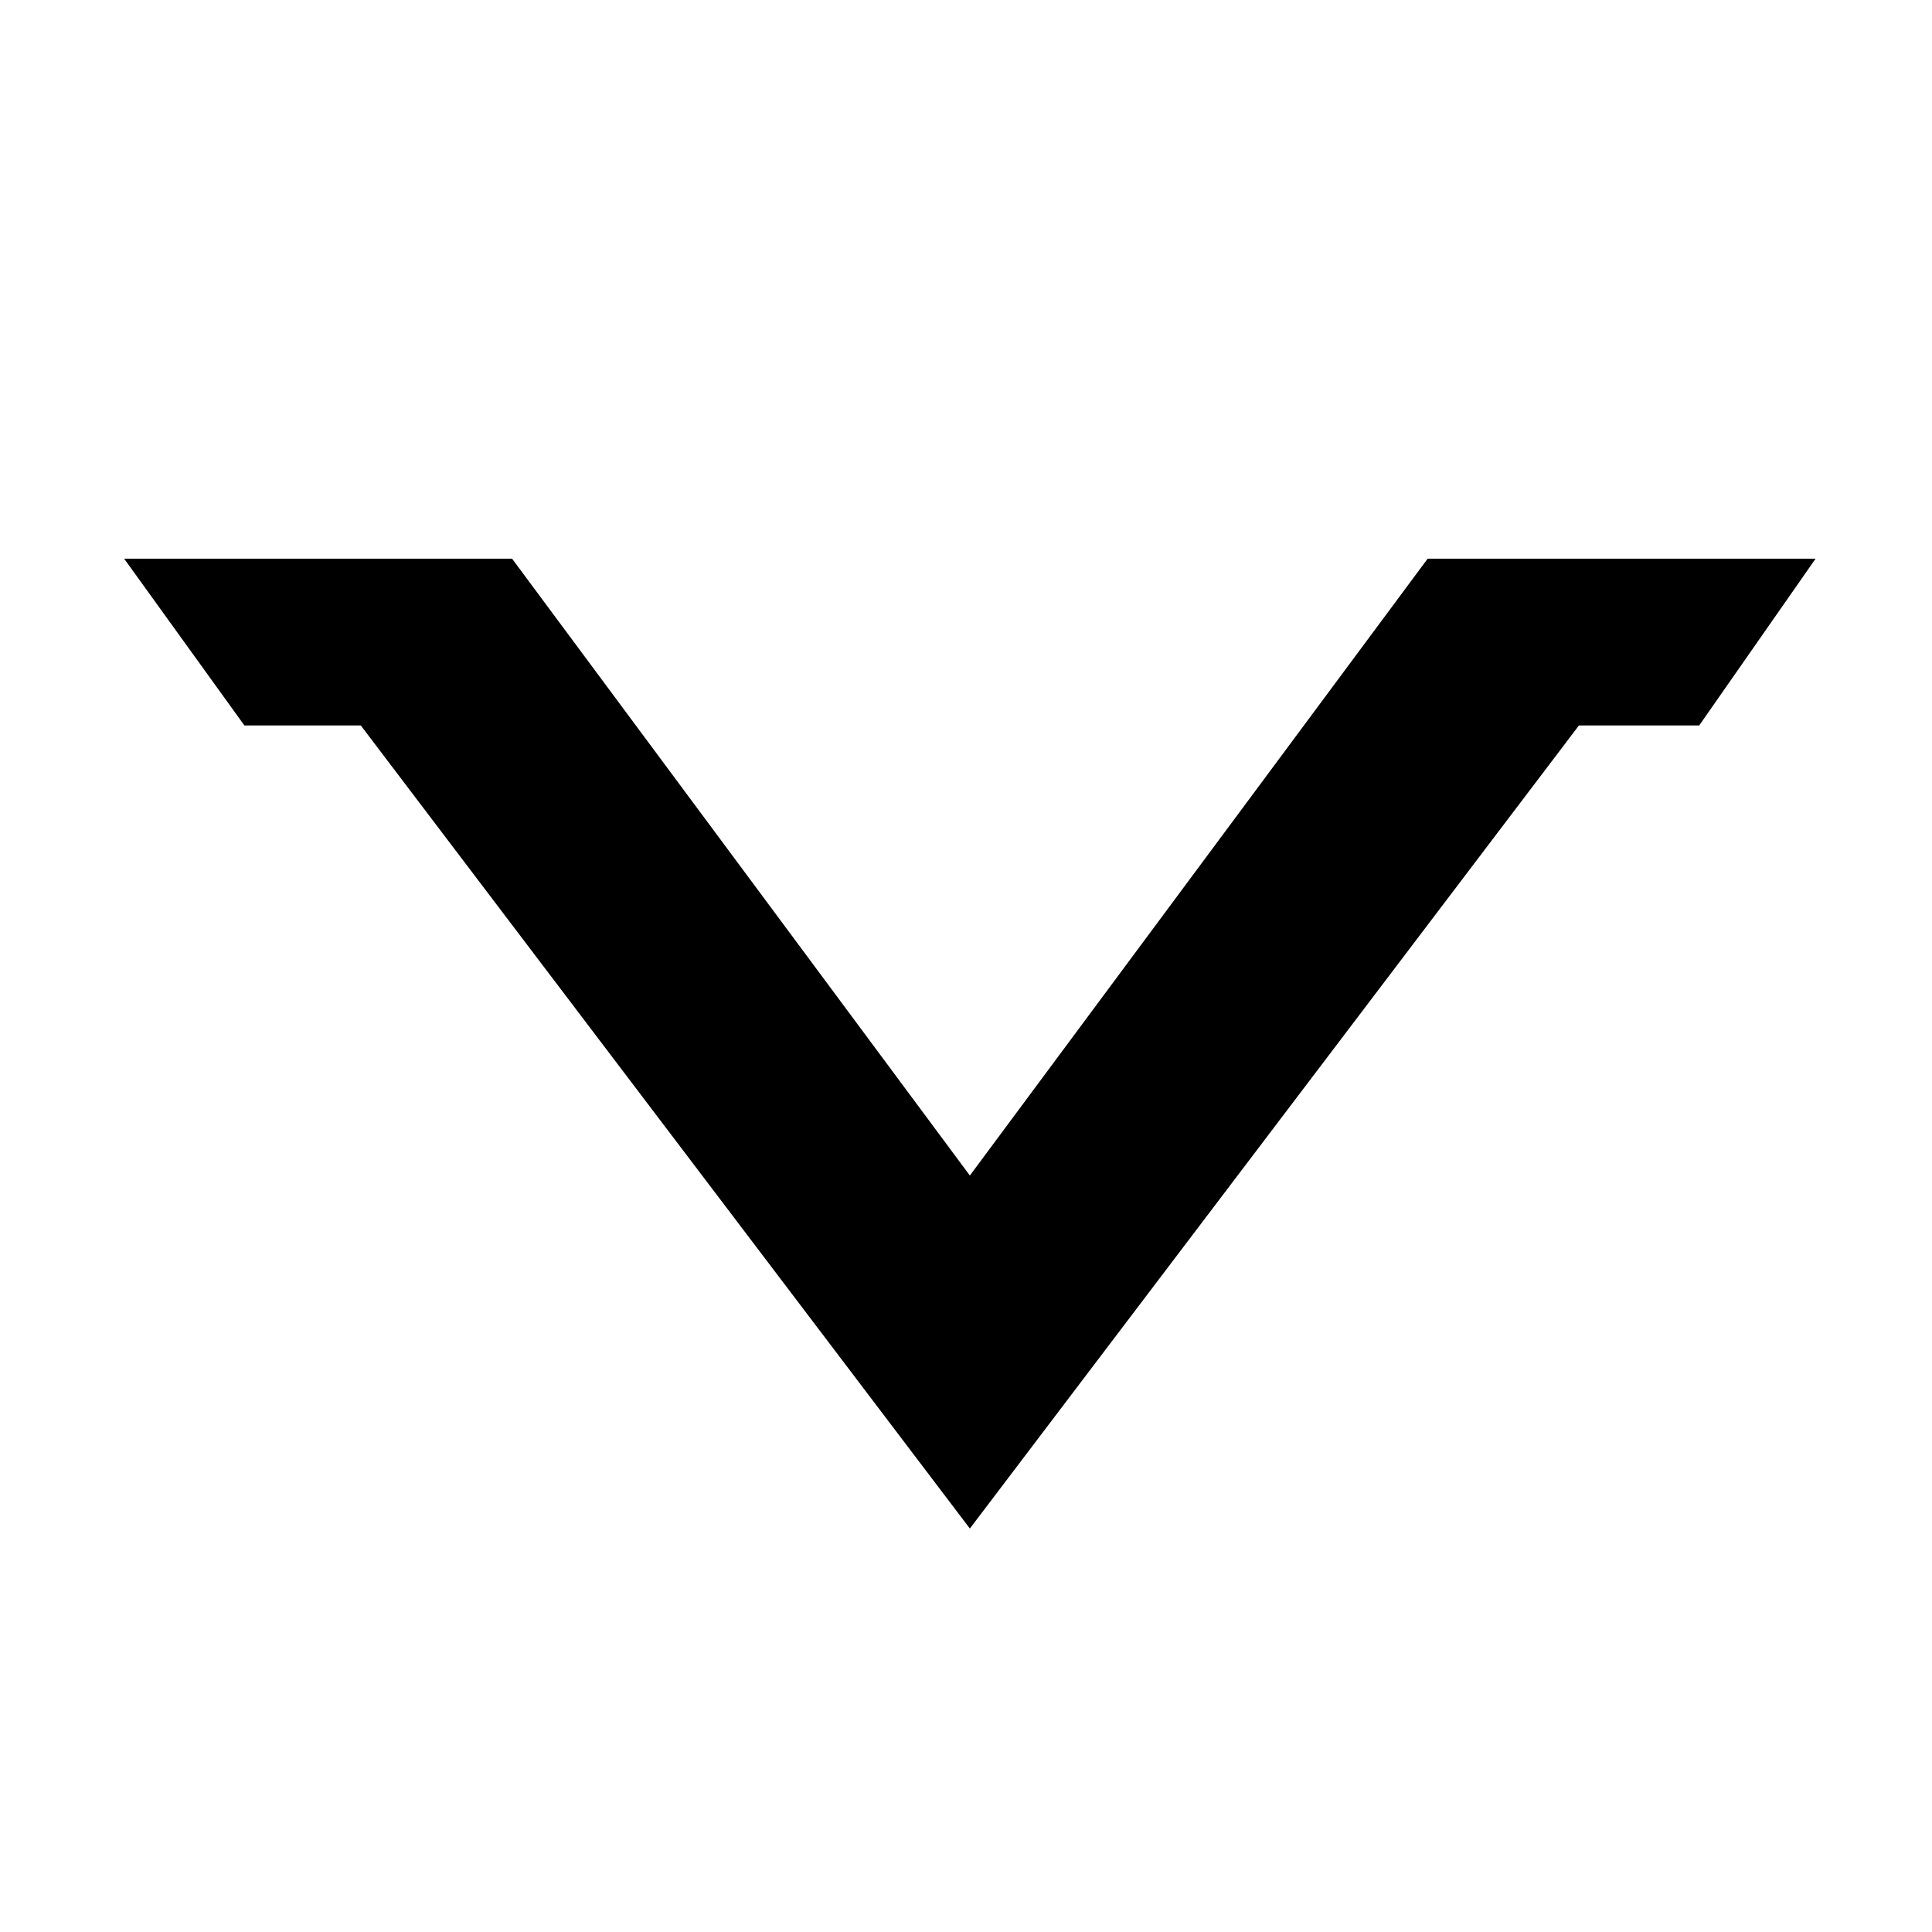 <svg width="24" height="24" viewBox="0 0 24 24" fill="none" xmlns="http://www.w3.org/2000/svg">
<path d="M6.361 6.94H1.542L3.036 9.012H4.482L12.048 18.988L19.614 9.012H21.108L22.554 6.94H17.735L12.048 14.603L6.361 6.94Z" fill="black"/>
</svg>
